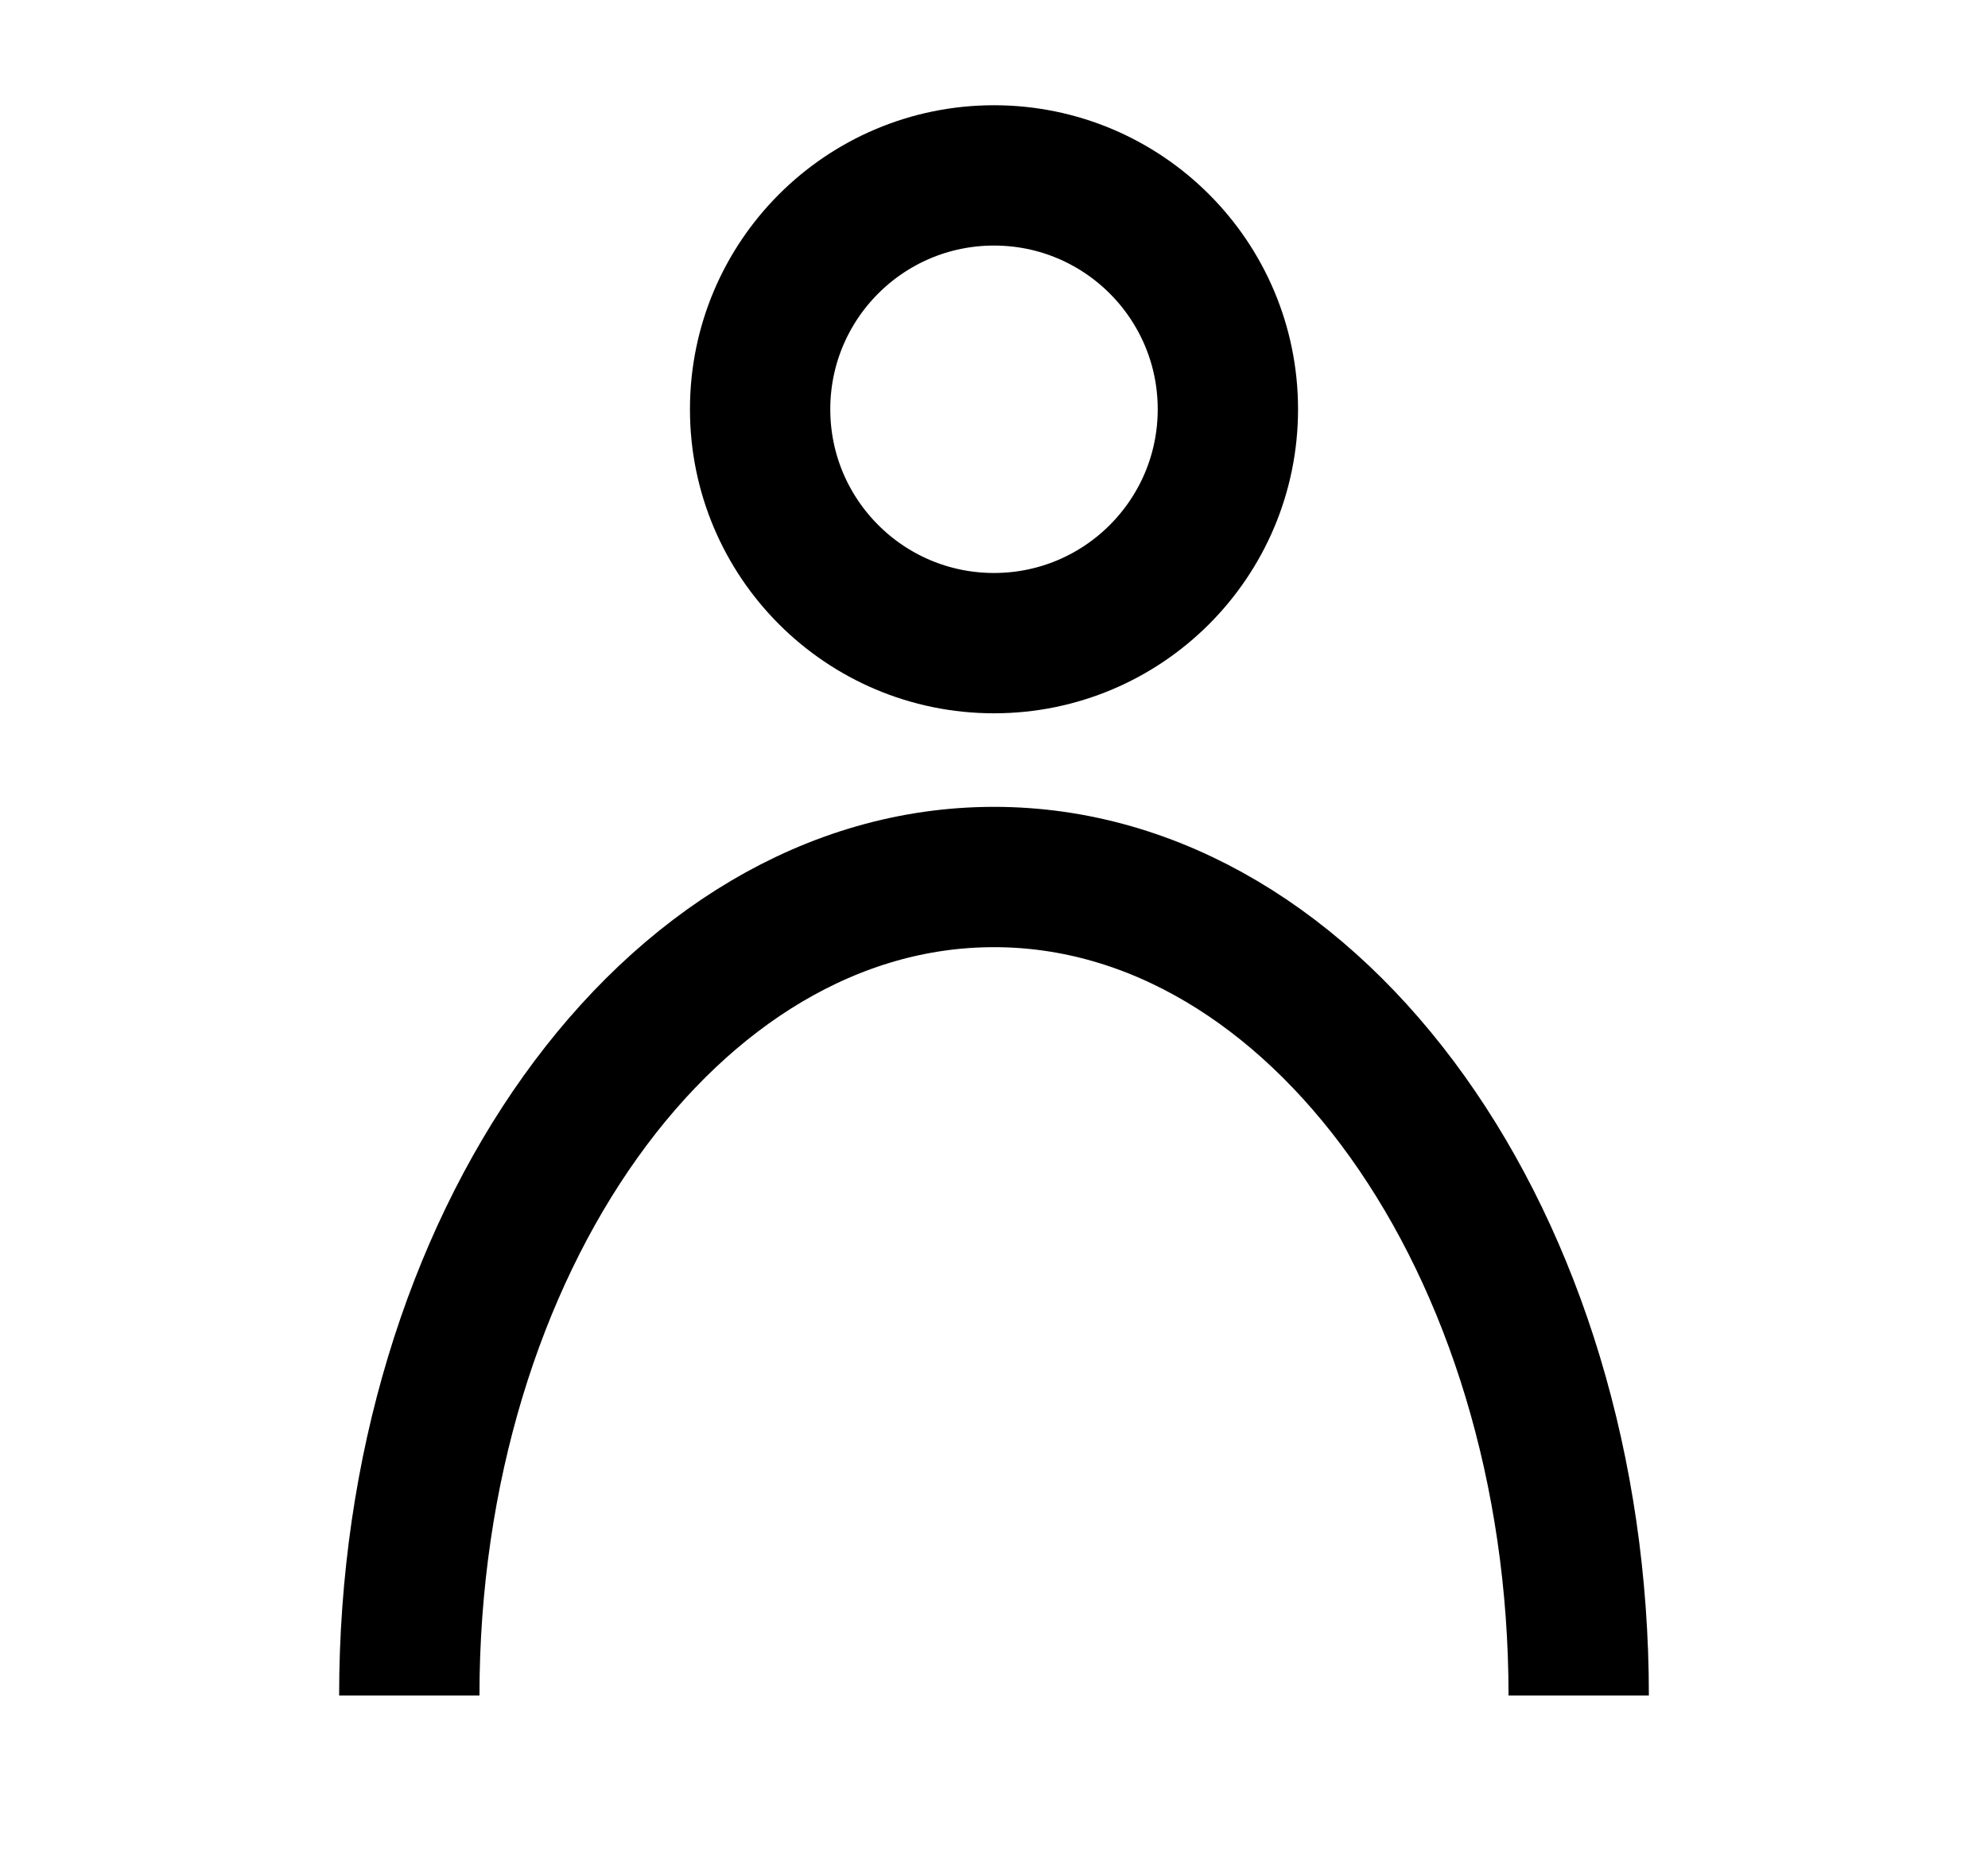 <svg width="17" height="16" viewBox="0 0 17 16" fill="none" xmlns="http://www.w3.org/2000/svg">
<circle cx="8.5" cy="3.5" r="2" stroke="currentColor" stroke-width="1.2"/>
<path d="M13.5 14.5C13.5 10.634 11.261 7.5 8.5 7.5C5.739 7.5 3.5 10.634 3.5 14.5" stroke="currentColor" stroke-width="1.2"/>
</svg>
